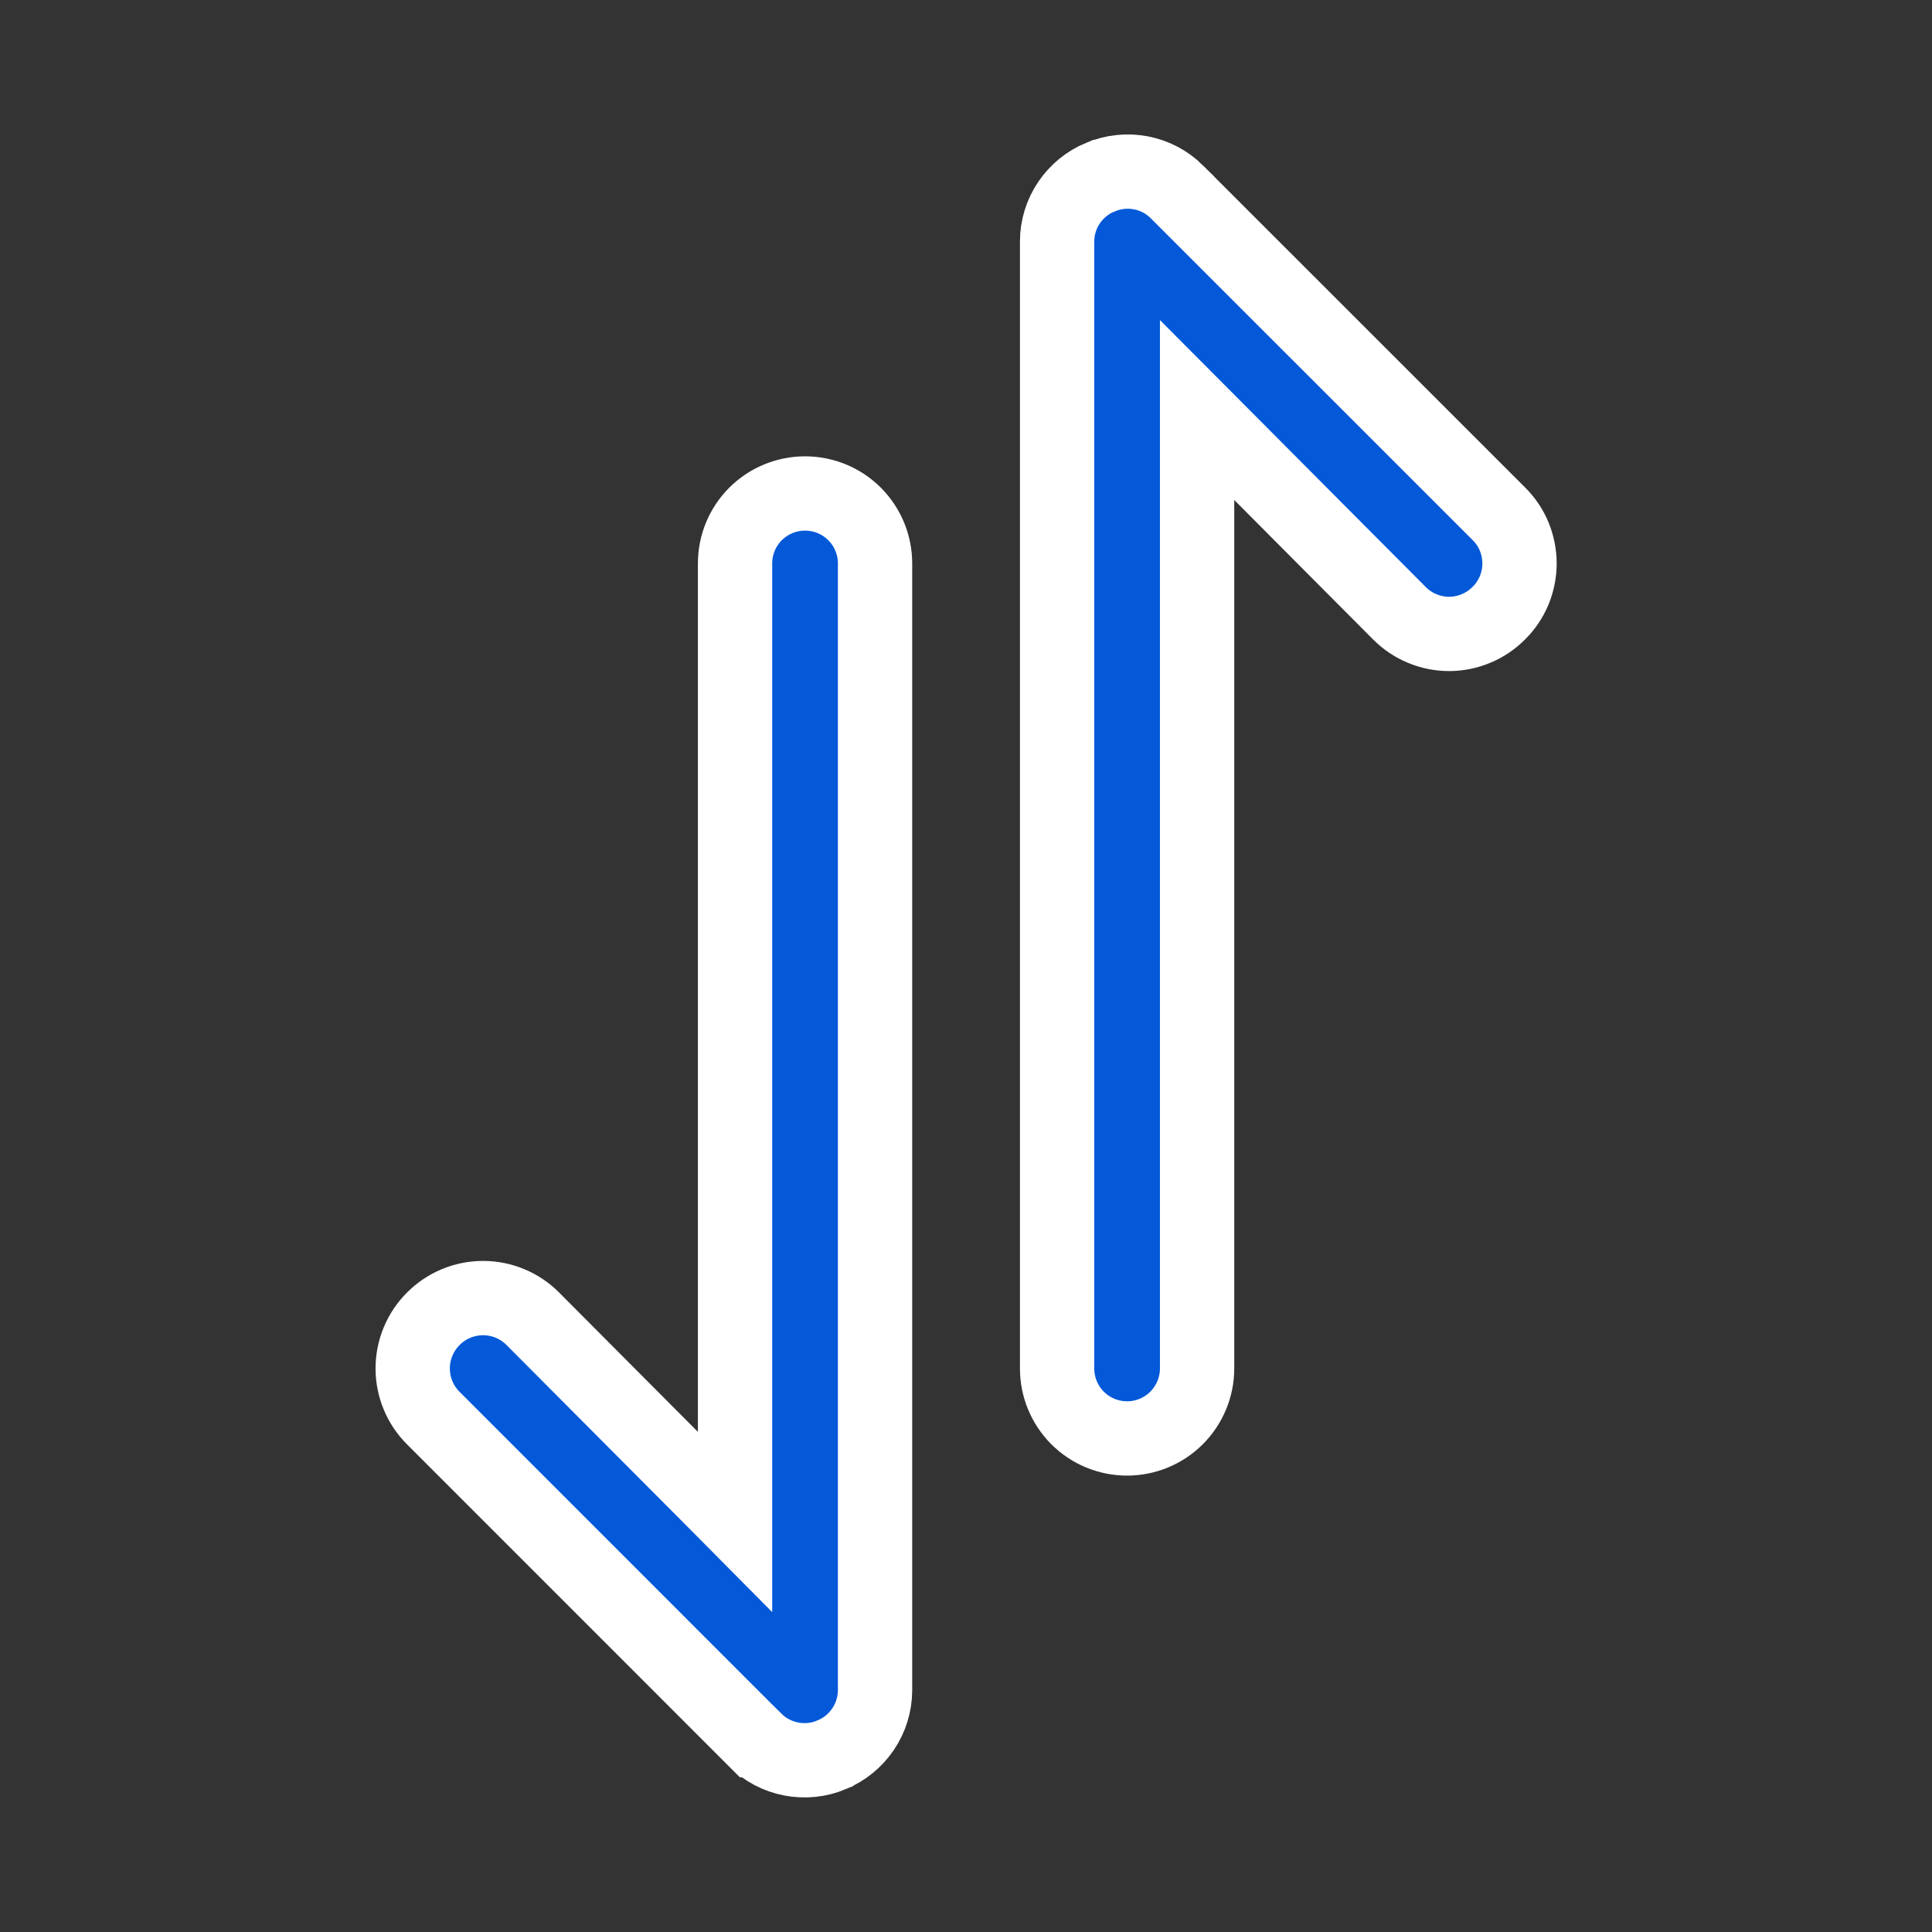 <svg width="26" height="26" viewBox="0 0 26 26" fill="none" xmlns="http://www.w3.org/2000/svg">
<rect x="0" y="0" width="26" height="26" fill="#333333" stroke="none"/>
<path d="M9.651 20.238L9.892 20.481V20.138V7.583C9.892 7.333 9.991 7.093 10.168 6.916C10.345 6.74 10.584 6.641 10.834 6.641C11.084 6.641 11.324 6.74 11.5 6.916C11.677 7.093 11.776 7.333 11.776 7.583V22.749C11.775 22.935 11.719 23.116 11.615 23.27C11.511 23.424 11.364 23.544 11.192 23.615L11.192 23.615L11.191 23.616C11.02 23.688 10.83 23.707 10.648 23.672C10.465 23.637 10.297 23.549 10.165 23.418C10.165 23.418 10.164 23.418 10.164 23.418L5.832 19.085C5.654 18.908 5.554 18.667 5.554 18.416C5.554 18.165 5.654 17.924 5.832 17.747C6.009 17.569 6.25 17.469 6.501 17.469C6.752 17.469 6.993 17.569 7.17 17.747C7.17 17.747 7.17 17.747 7.17 17.747L9.651 20.238ZM14.809 2.383L14.811 2.383C14.982 2.311 15.171 2.291 15.354 2.326C15.537 2.361 15.705 2.45 15.837 2.58C15.837 2.58 15.837 2.581 15.837 2.581L20.17 6.913L20.171 6.914C20.259 7.001 20.329 7.105 20.377 7.22C20.424 7.335 20.449 7.458 20.449 7.583C20.449 7.707 20.424 7.83 20.377 7.945C20.329 8.06 20.259 8.164 20.171 8.251L20.17 8.252C20.082 8.34 19.978 8.411 19.863 8.458C19.748 8.506 19.625 8.531 19.501 8.531C19.377 8.531 19.253 8.506 19.139 8.458C19.024 8.411 18.92 8.34 18.832 8.252L18.832 8.252L16.351 5.76L16.11 5.518V5.86V18.416C16.11 18.666 16.01 18.905 15.834 19.082C15.657 19.259 15.417 19.358 15.168 19.358C14.918 19.358 14.678 19.259 14.501 19.082C14.325 18.905 14.226 18.666 14.226 18.416V3.25C14.226 3.064 14.282 2.882 14.386 2.728C14.49 2.574 14.637 2.454 14.809 2.383Z" fill="#0359D8" stroke="white" strokeWidth="0.283"/>
</svg>
